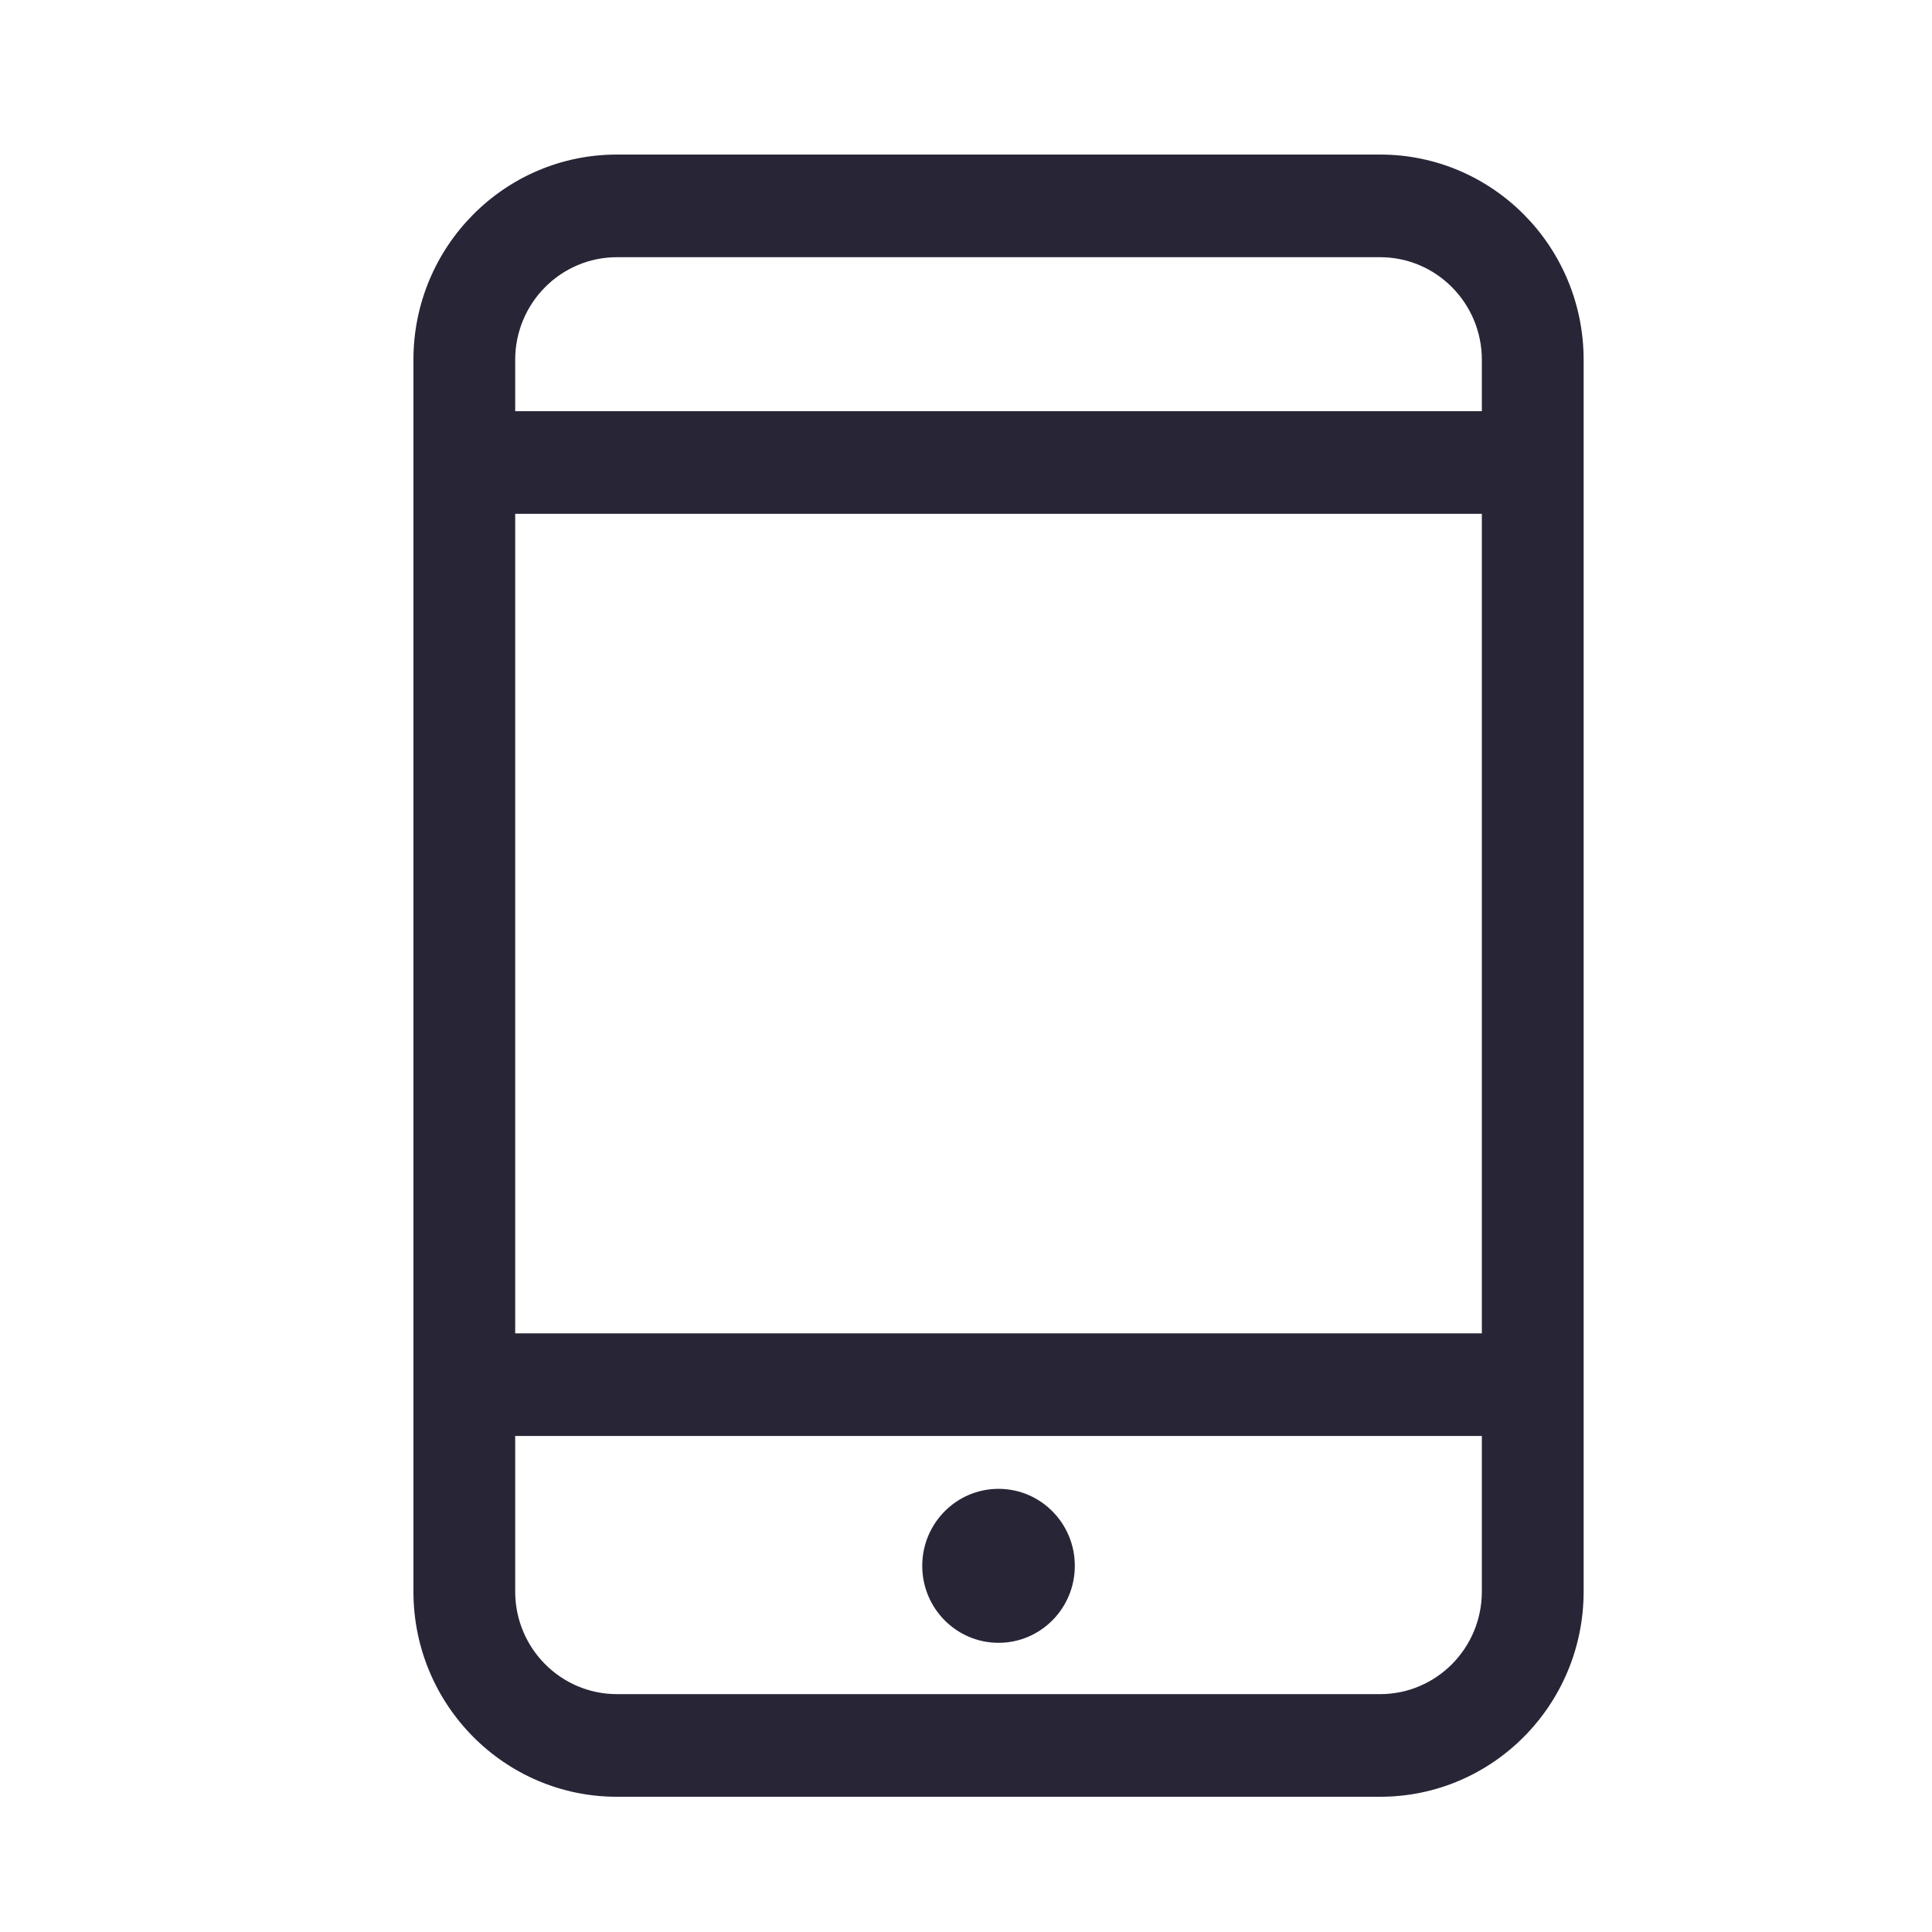 <?xml version="1.0" encoding="utf-8"?>
<!-- Generator: Adobe Illustrator 16.0.0, SVG Export Plug-In . SVG Version: 6.00 Build 0)  -->
<!DOCTYPE svg PUBLIC "-//W3C//DTD SVG 1.1//EN" "http://www.w3.org/Graphics/SVG/1.1/DTD/svg11.dtd">
<svg version="1.1" id="图层_1" xmlns="http://www.w3.org/2000/svg" xmlns:xlink="http://www.w3.org/1999/xlink" x="0px" y="0px"
	 width="200px" height="200px" viewBox="0 0 200 200" enable-background="new 0 0 200 200" xml:space="preserve">
<g>
	<path fill-rule="evenodd" clip-rule="evenodd" fill="#272536" d="M142.869,186.001H63.866c-11.636,0-21.068-9.512-21.068-21.25
		V37.25C42.798,25.512,52.23,16,63.866,16h79.003c11.636,0,21.068,9.512,21.068,21.25v127.501
		C163.938,176.489,154.505,186.001,142.869,186.001L142.869,186.001z M153.401,37.25c0-5.865-4.716-10.625-10.532-10.625H63.866
		c-5.816,0-10.534,4.76-10.534,10.625v5.313h100.069V37.25L153.401,37.25z M153.401,53.188H53.332v84.836h100.069V53.188
		L153.401,53.188z M153.401,148.648H53.332v16.103c0,5.869,4.718,10.625,10.534,10.625h79.003c5.816,0,10.532-4.756,10.532-10.625
		V148.648L153.401,148.648z M103.368,170.063c-4.361,0-7.898-3.568-7.898-7.969c0-4.401,3.537-7.97,7.898-7.97
		s7.897,3.567,7.897,7.97C111.266,166.495,107.729,170.063,103.368,170.063L103.368,170.063z"/>
</g>
</svg>
